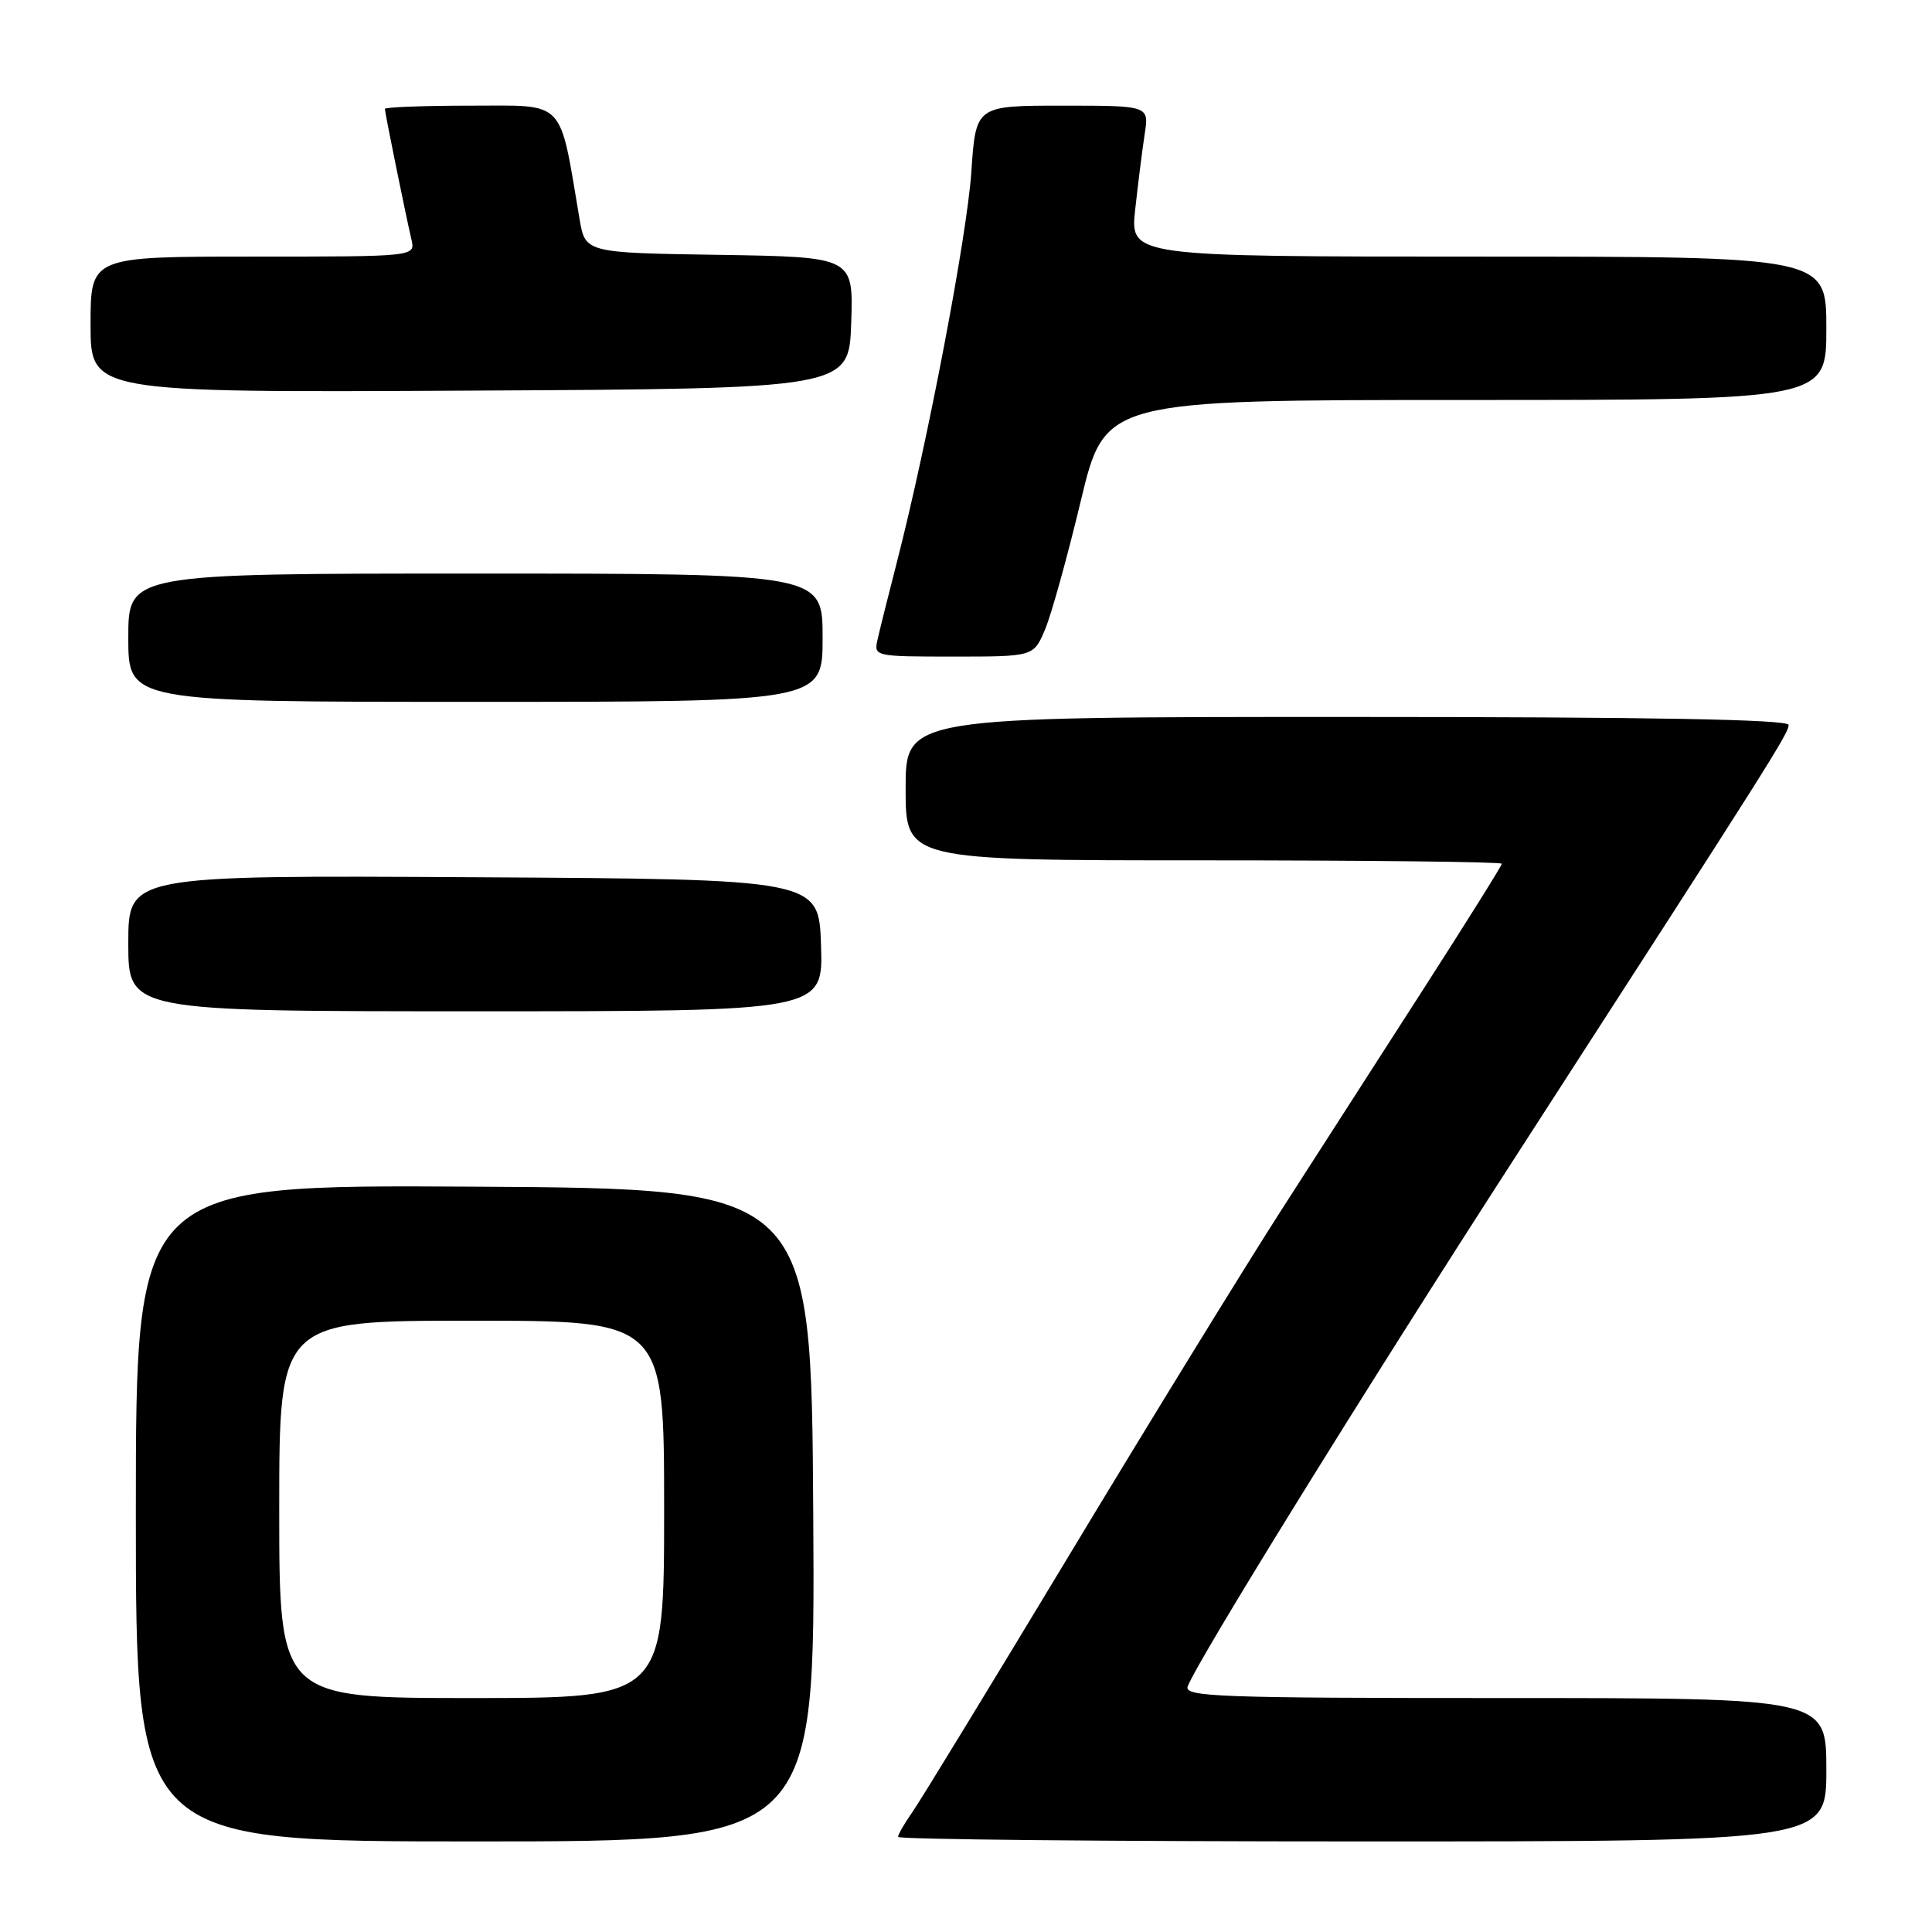 <?xml version="1.0" encoding="UTF-8" standalone="no"?>
<!DOCTYPE svg PUBLIC "-//W3C//DTD SVG 1.1//EN" "http://www.w3.org/Graphics/SVG/1.1/DTD/svg11.dtd" >
<svg xmlns="http://www.w3.org/2000/svg" xmlns:xlink="http://www.w3.org/1999/xlink" version="1.1" viewBox="0 0 256 256">
 <g >
 <path fill="currentColor"
d=" M 107.76 200.75 C 107.50 157.50 107.50 157.50 62.75 157.24 C 18.00 156.98 18.00 156.98 18.00 200.49 C 18.00 244.00 18.00 244.00 63.01 244.00 C 108.02 244.00 108.02 244.00 107.76 200.75 Z  M 242.00 234.50 C 242.00 225.00 242.00 225.00 199.39 225.00 C 161.32 225.00 156.85 224.84 157.38 223.45 C 158.75 219.89 180.82 184.22 200.99 153.00 C 234.90 100.50 237.00 97.18 237.00 96.06 C 237.00 95.33 218.93 95.00 178.50 95.00 C 120.00 95.00 120.00 95.00 120.00 104.50 C 120.00 114.00 120.00 114.00 159.50 114.00 C 181.22 114.00 199.00 114.20 199.00 114.45 C 199.00 114.69 194.43 122.00 188.84 130.70 C 183.25 139.39 174.66 152.75 169.76 160.38 C 164.86 168.02 152.27 188.49 141.79 205.88 C 131.31 223.27 121.90 238.69 120.87 240.15 C 119.84 241.61 119.00 243.08 119.00 243.40 C 119.00 243.73 146.68 244.00 180.50 244.00 C 242.00 244.00 242.00 244.00 242.00 234.50 Z  M 108.79 125.25 C 108.50 116.50 108.50 116.50 62.75 116.24 C 17.00 115.98 17.00 115.98 17.00 124.99 C 17.00 134.00 17.00 134.00 63.04 134.00 C 109.08 134.00 109.08 134.00 108.79 125.25 Z  M 109.00 84.50 C 109.00 76.00 109.00 76.00 63.00 76.00 C 17.00 76.00 17.00 76.00 17.00 84.50 C 17.00 93.00 17.00 93.00 63.00 93.00 C 109.00 93.00 109.00 93.00 109.00 84.50 Z  M 138.49 83.37 C 139.33 81.37 141.45 73.72 143.21 66.37 C 146.42 53.00 146.42 53.00 194.21 53.00 C 242.00 53.00 242.00 53.00 242.00 43.50 C 242.00 34.00 242.00 34.00 195.87 34.00 C 149.74 34.00 149.74 34.00 150.42 27.75 C 150.80 24.31 151.36 19.81 151.68 17.75 C 152.26 14.00 152.26 14.00 140.78 14.00 C 129.30 14.00 129.30 14.00 128.71 22.75 C 128.13 31.31 122.93 58.57 118.84 74.50 C 117.71 78.90 116.55 83.51 116.28 84.75 C 115.77 86.97 115.89 87.00 126.37 87.00 C 136.97 87.00 136.97 87.00 138.49 83.37 Z  M 112.79 42.77 C 113.08 34.05 113.08 34.05 95.32 33.77 C 77.55 33.50 77.55 33.50 76.79 29.00 C 74.07 12.94 75.08 14.00 62.43 14.00 C 56.14 14.00 51.00 14.20 51.00 14.43 C 51.00 14.93 53.72 28.31 54.52 31.75 C 55.04 34.00 55.04 34.00 33.52 34.00 C 12.00 34.00 12.00 34.00 12.00 43.01 C 12.00 52.02 12.00 52.02 62.25 51.76 C 112.50 51.50 112.50 51.50 112.79 42.77 Z  M 37.00 200.00 C 37.00 175.00 37.00 175.00 62.50 175.00 C 88.00 175.00 88.00 175.00 88.00 200.00 C 88.00 225.00 88.00 225.00 62.50 225.00 C 37.00 225.00 37.00 225.00 37.00 200.00 Z "/>
</g>
</svg>